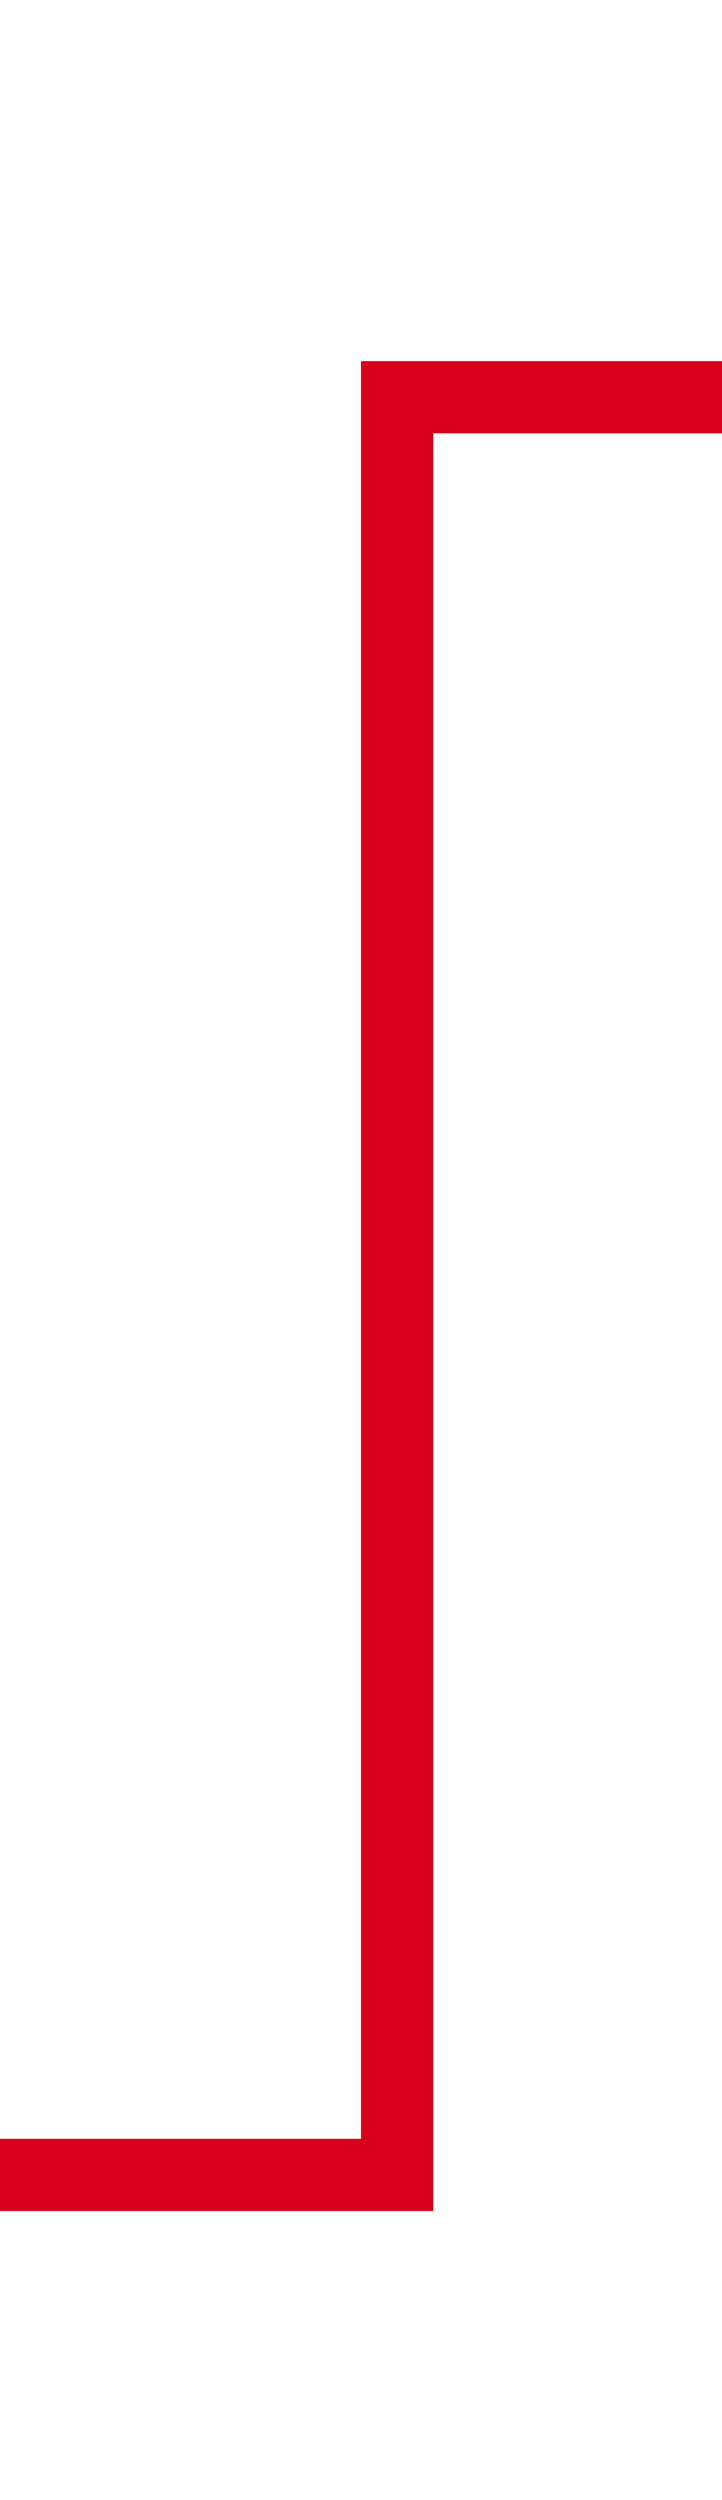 ﻿<?xml version="1.0" encoding="utf-8"?>
<svg version="1.1" xmlns:xlink="http://www.w3.org/1999/xlink" width="10px" height="34.615px" preserveAspectRatio="xMidYMin meet" viewBox="1245 7080.385  8 34.615" xmlns="http://www.w3.org/2000/svg">
  <path d="M 1161 7110.5  L 1249.5 7110.5  L 1249.5 7085.885  L 1421.5 7085.885  L 1421.5 7163.5  L 1501.5 7163.5  " stroke-width="1" stroke="#d9001b" fill="none" />
  <path d="M 1500.5 7169.8  L 1506.5 7163.5  L 1500.5 7157.2  L 1500.5 7169.8  Z " fill-rule="nonzero" fill="#d9001b" stroke="none" />
</svg>